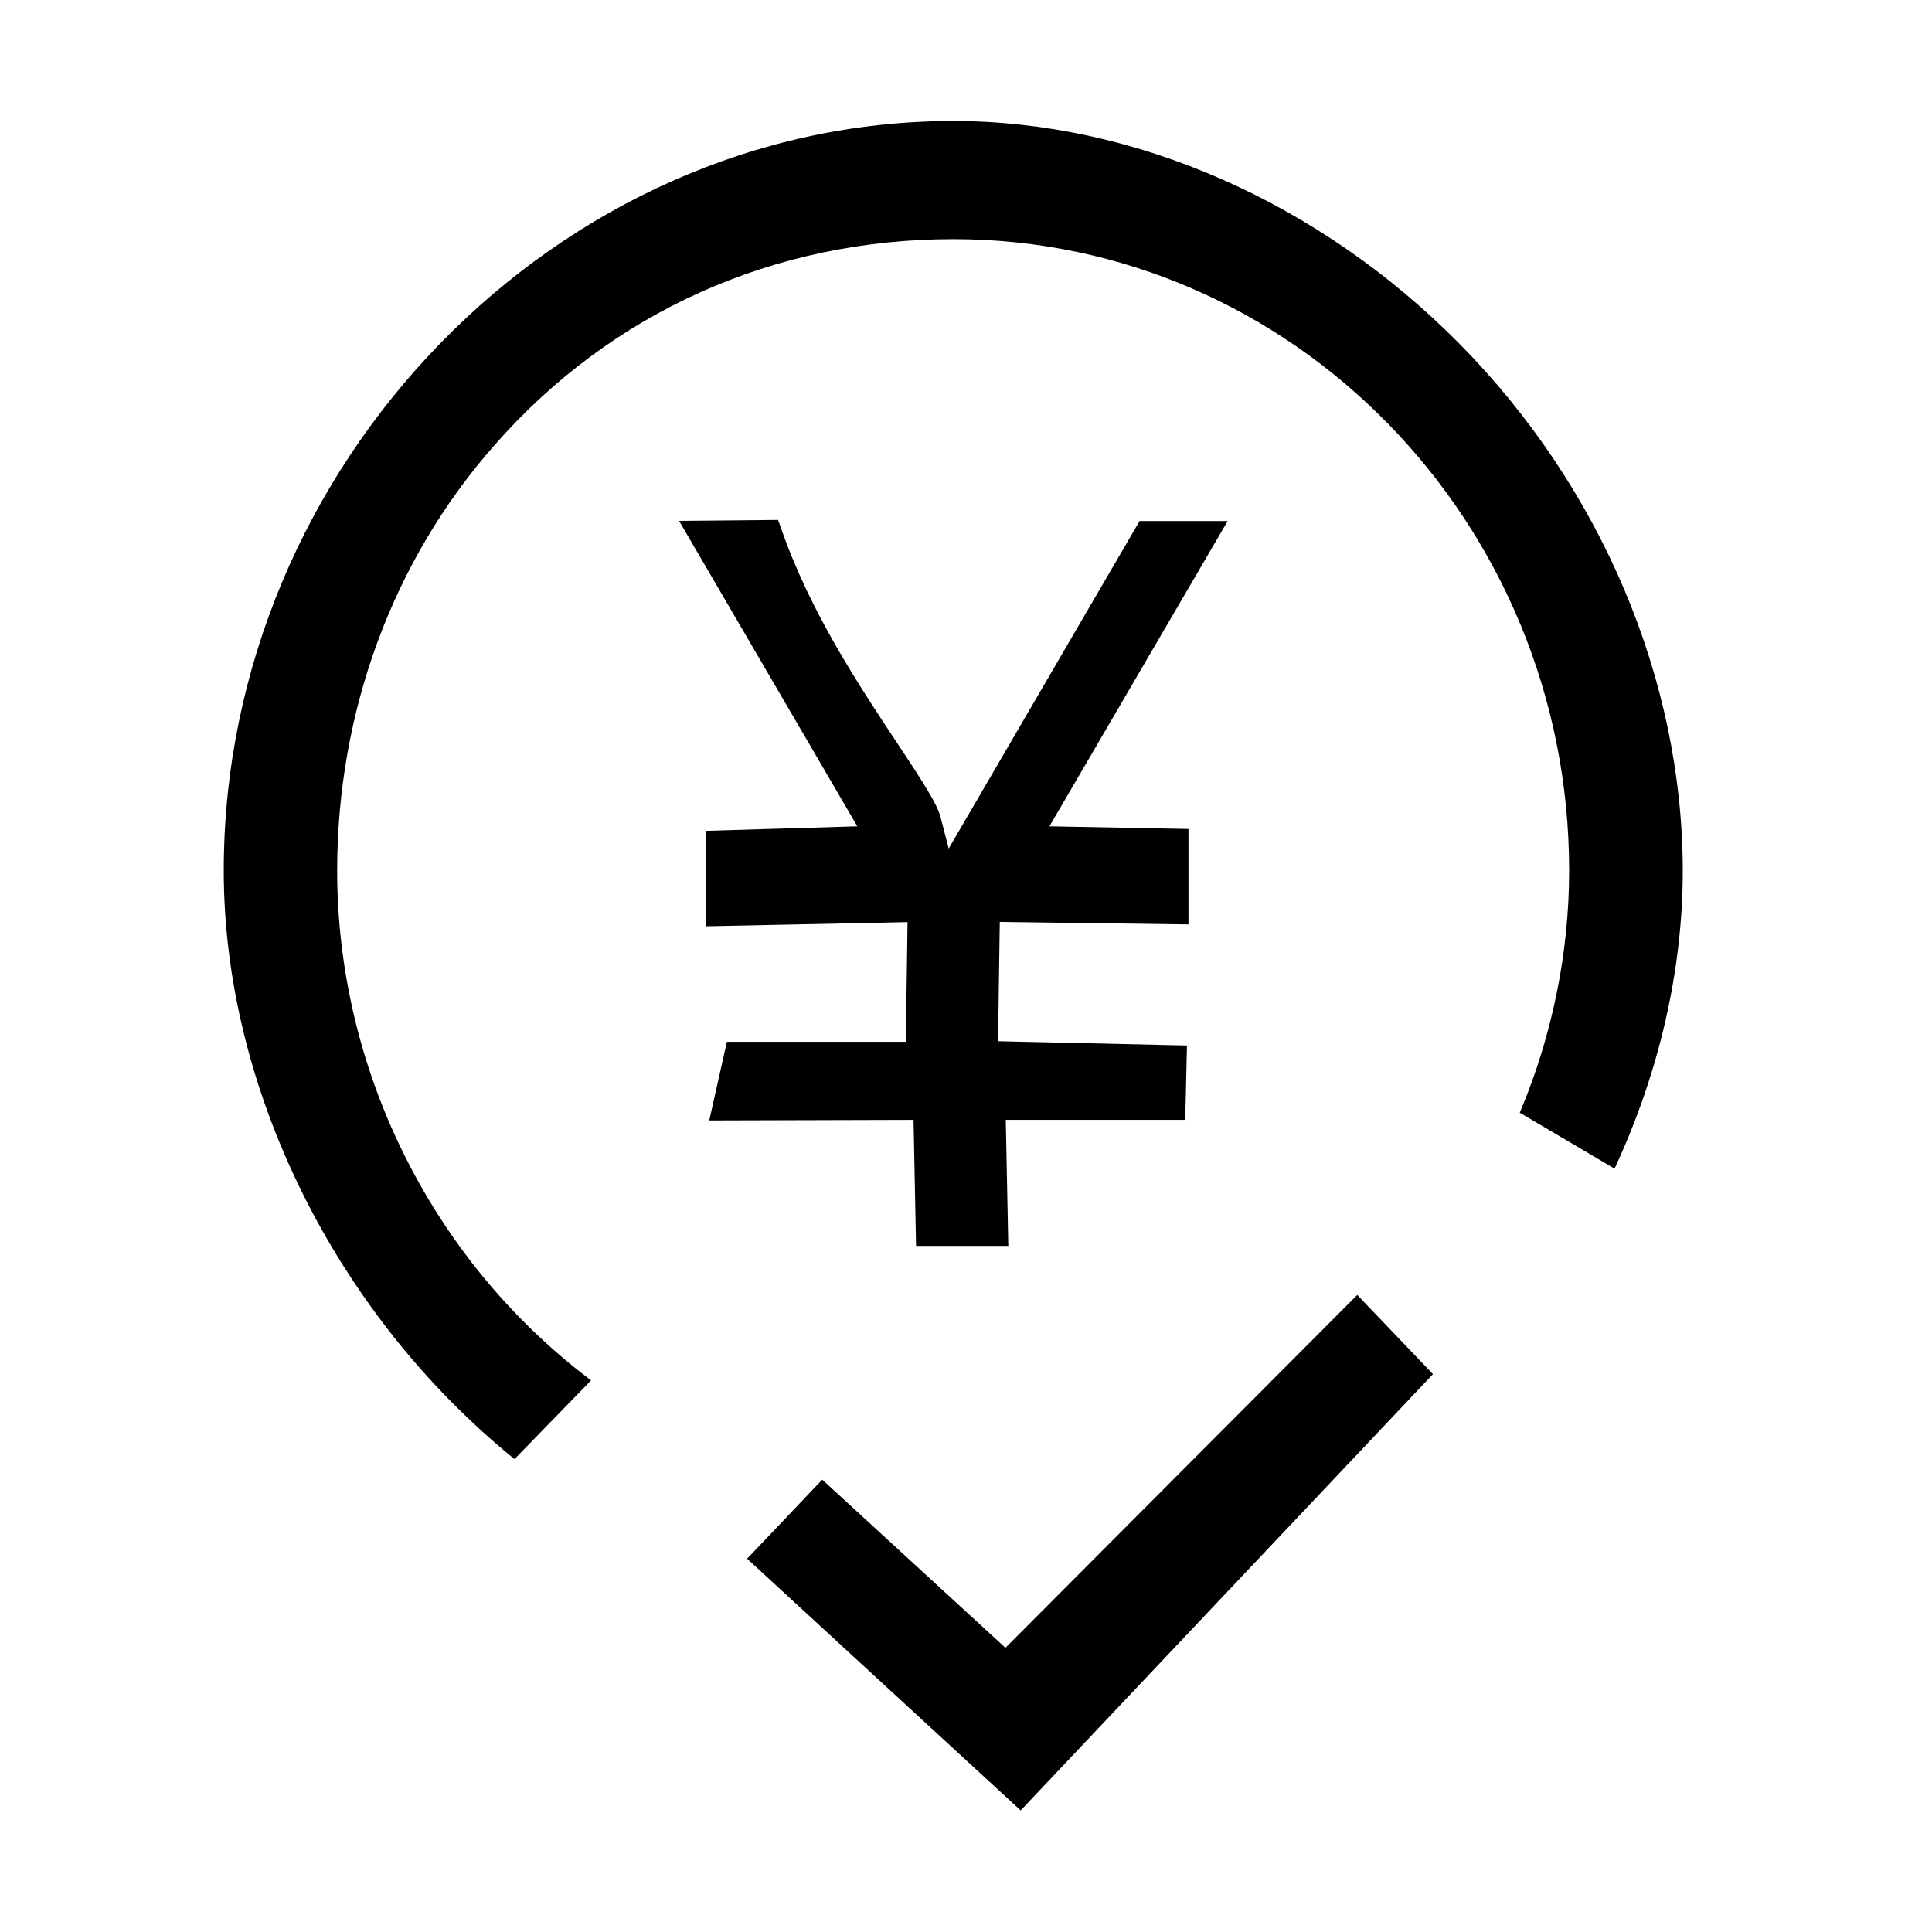 <svg width="27" height="27" viewBox="0 0 27 27" fill="none" xmlns="http://www.w3.org/2000/svg">
  <path d="M10.159 14.556L9.912 15.658L12.767 15.65L12.802 17.412H14.091L14.056 15.65H16.564L16.588 14.611L13.948 14.551L13.972 12.884L16.609 12.919V11.585L14.666 11.548L17.157 7.281H15.926L13.258 11.859L13.144 11.418C13.097 11.234 12.883 10.904 12.53 10.372C12.021 9.604 11.32 8.552 10.919 7.392L10.874 7.266L9.49 7.279L11.981 11.548L9.864 11.611V12.945L12.683 12.887L12.659 14.559H10.159V14.556Z" fill="currentcolor"/>
  <path d="M20.4 4.808C18.444 2.828 15.862 1.691 13.32 1.691C7.794 1.691 3.127 6.49 3.127 12.167C3.127 15.197 4.675 18.34 7.164 20.37L7.19 20.391L8.261 19.291L8.226 19.265C6.025 17.591 4.712 14.938 4.712 12.167C4.712 9.942 5.492 7.827 6.913 6.219C8.54 4.362 10.816 3.342 13.323 3.342C18.069 3.342 21.929 7.3 21.929 12.167C21.929 13.303 21.695 14.461 21.252 15.518L21.239 15.55L22.525 16.309L22.562 16.331L22.581 16.294C23.192 14.97 23.517 13.543 23.517 12.17C23.514 9.499 22.38 6.815 20.4 4.808ZM14.051 23.028L11.491 20.678L10.441 21.783L14.264 25.301L20.026 19.204L18.968 18.097L14.051 23.028Z" fill="currentcolor"/>
</svg>


